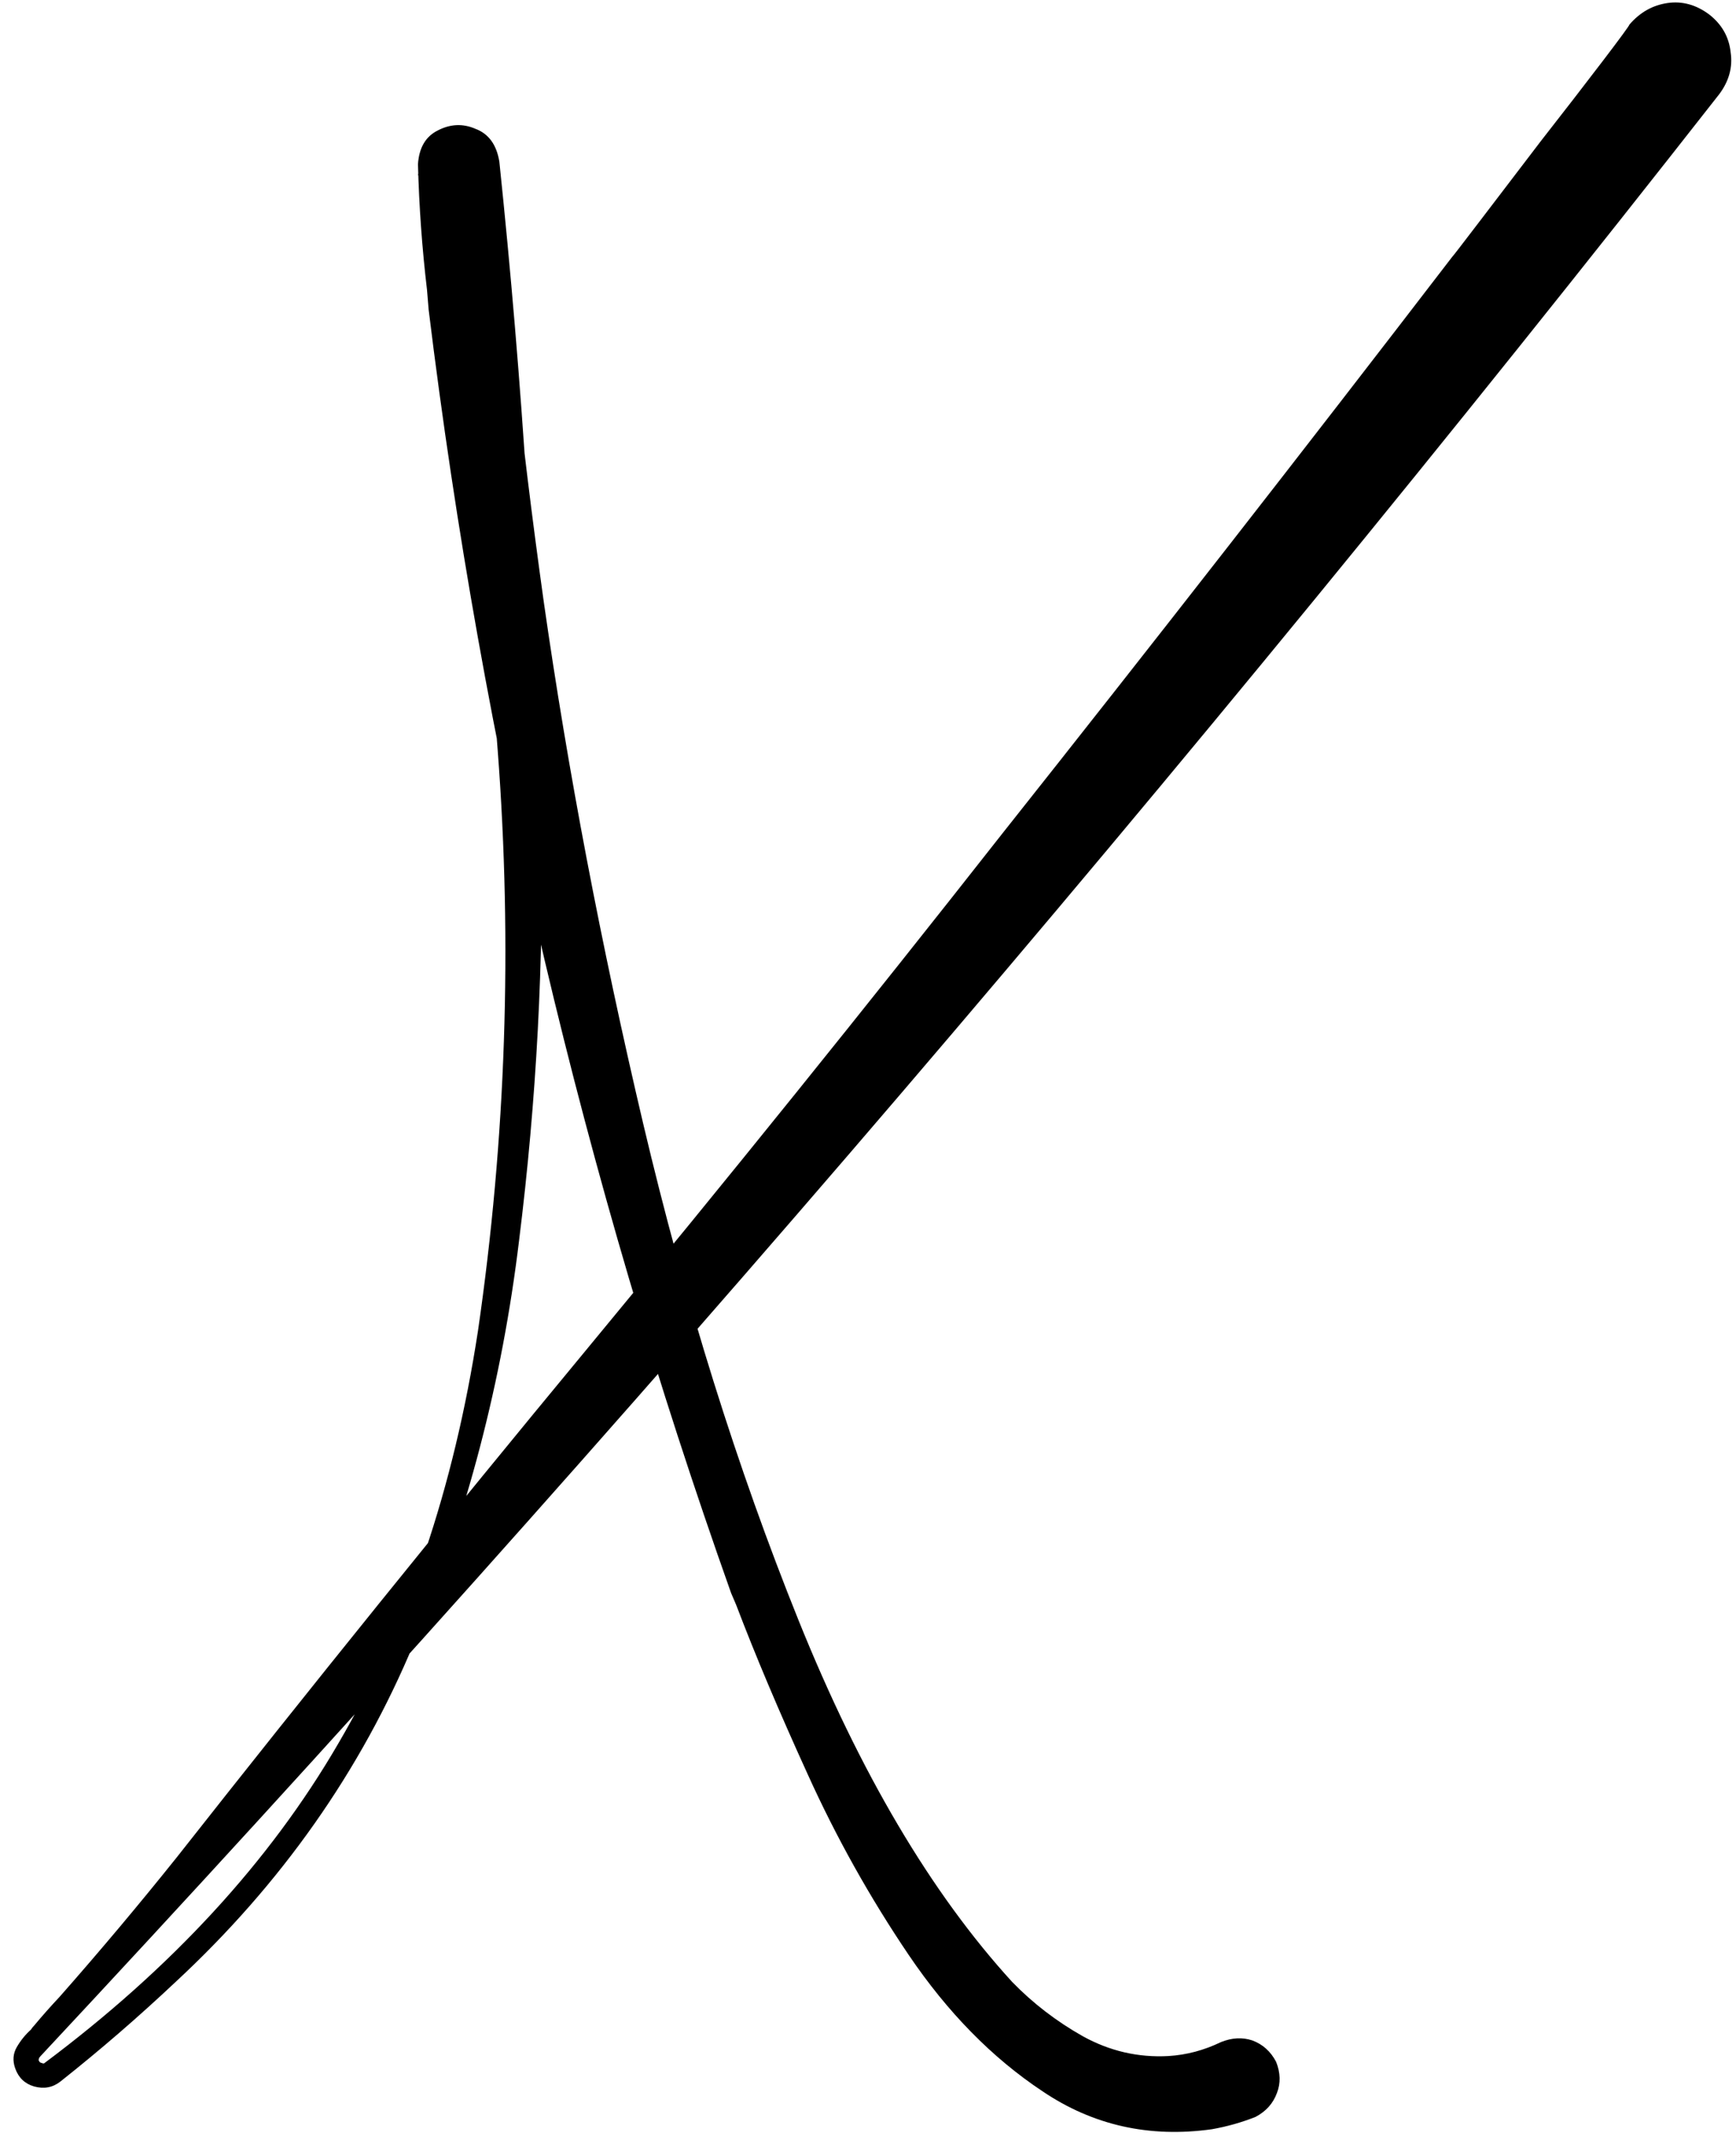 <svg width="99" height="122" viewBox="0 0 99 122" fill="none" xmlns="http://www.w3.org/2000/svg">
<path id="x" d="M98.039 5.377C98.602 4.627 98.82 3.83 98.695 2.986C98.602 2.111 98.195 1.393 97.477 0.83C96.727 0.268 95.93 0.049 95.086 0.174C94.242 0.299 93.523 0.705 92.93 1.393C92.898 1.486 92.383 2.19 91.383 3.502C90.383 4.815 89.211 6.33 87.867 8.049C86.555 9.768 85.398 11.283 84.398 12.596C83.398 13.908 82.867 14.596 82.805 14.658C74.336 25.69 65.789 36.643 57.164 47.518C49.383 57.424 41.461 67.252 33.398 77.002C25.461 86.596 17.68 96.237 10.055 105.924C7.93 108.58 5.711 111.221 3.398 113.846C2.898 114.377 2.414 114.924 1.945 115.486C1.883 115.549 1.82 115.627 1.758 115.721C1.445 116.002 1.18 116.33 0.961 116.705C0.742 117.08 0.711 117.486 0.867 117.924C1.055 118.455 1.414 118.799 1.945 118.955C2.508 119.111 3.008 119.018 3.445 118.674C5.695 116.893 7.883 115.002 10.008 113.002C16.039 107.408 20.57 100.971 23.602 93.69C26.633 86.408 28.633 78.752 29.602 70.721C30.602 62.69 31.023 54.736 30.867 46.861C30.586 34.299 29.789 21.752 28.477 9.221C28.32 8.252 27.867 7.627 27.117 7.346C26.398 7.033 25.68 7.065 24.961 7.44C24.273 7.783 23.898 8.424 23.836 9.361C23.898 11.768 24.07 14.158 24.352 16.533C24.383 16.908 24.414 17.283 24.445 17.658C27.508 42.69 33.258 67.08 41.695 90.83C41.789 91.049 41.883 91.268 41.977 91.487C43.07 94.362 44.43 97.58 46.055 101.143C47.68 104.736 49.602 108.174 51.82 111.455C54.039 114.736 56.586 117.33 59.461 119.236C62.336 121.174 65.555 121.893 69.117 121.393C69.992 121.237 70.82 121.002 71.602 120.69C72.195 120.377 72.602 119.924 72.82 119.33C73.039 118.768 73.023 118.174 72.773 117.549C72.461 116.955 72.008 116.549 71.414 116.33C70.852 116.143 70.258 116.174 69.633 116.424C68.664 116.893 67.664 117.158 66.633 117.221C64.914 117.315 63.289 116.94 61.758 116.096C60.258 115.252 58.914 114.221 57.727 113.002C53.102 107.94 49.039 101.065 45.539 92.377C42.039 83.69 39.086 74.252 36.68 64.065C34.273 53.846 32.383 43.924 31.008 34.299C29.664 24.674 28.82 16.408 28.477 9.502L23.836 9.924C26.055 20.736 27.57 31.69 28.383 42.783C29.227 53.877 28.852 64.908 27.258 75.877C25.883 84.846 23.227 92.69 19.289 99.408C15.383 106.127 9.789 112.205 2.508 117.643C2.445 117.643 2.383 117.627 2.32 117.596C2.289 117.596 2.258 117.565 2.227 117.502C2.195 117.471 2.195 117.424 2.227 117.361C2.227 117.33 2.227 117.315 2.227 117.315C2.258 117.315 2.273 117.299 2.273 117.268C35.805 81.362 67.727 44.065 98.039 5.377Z" fill="black"/>
</svg>
